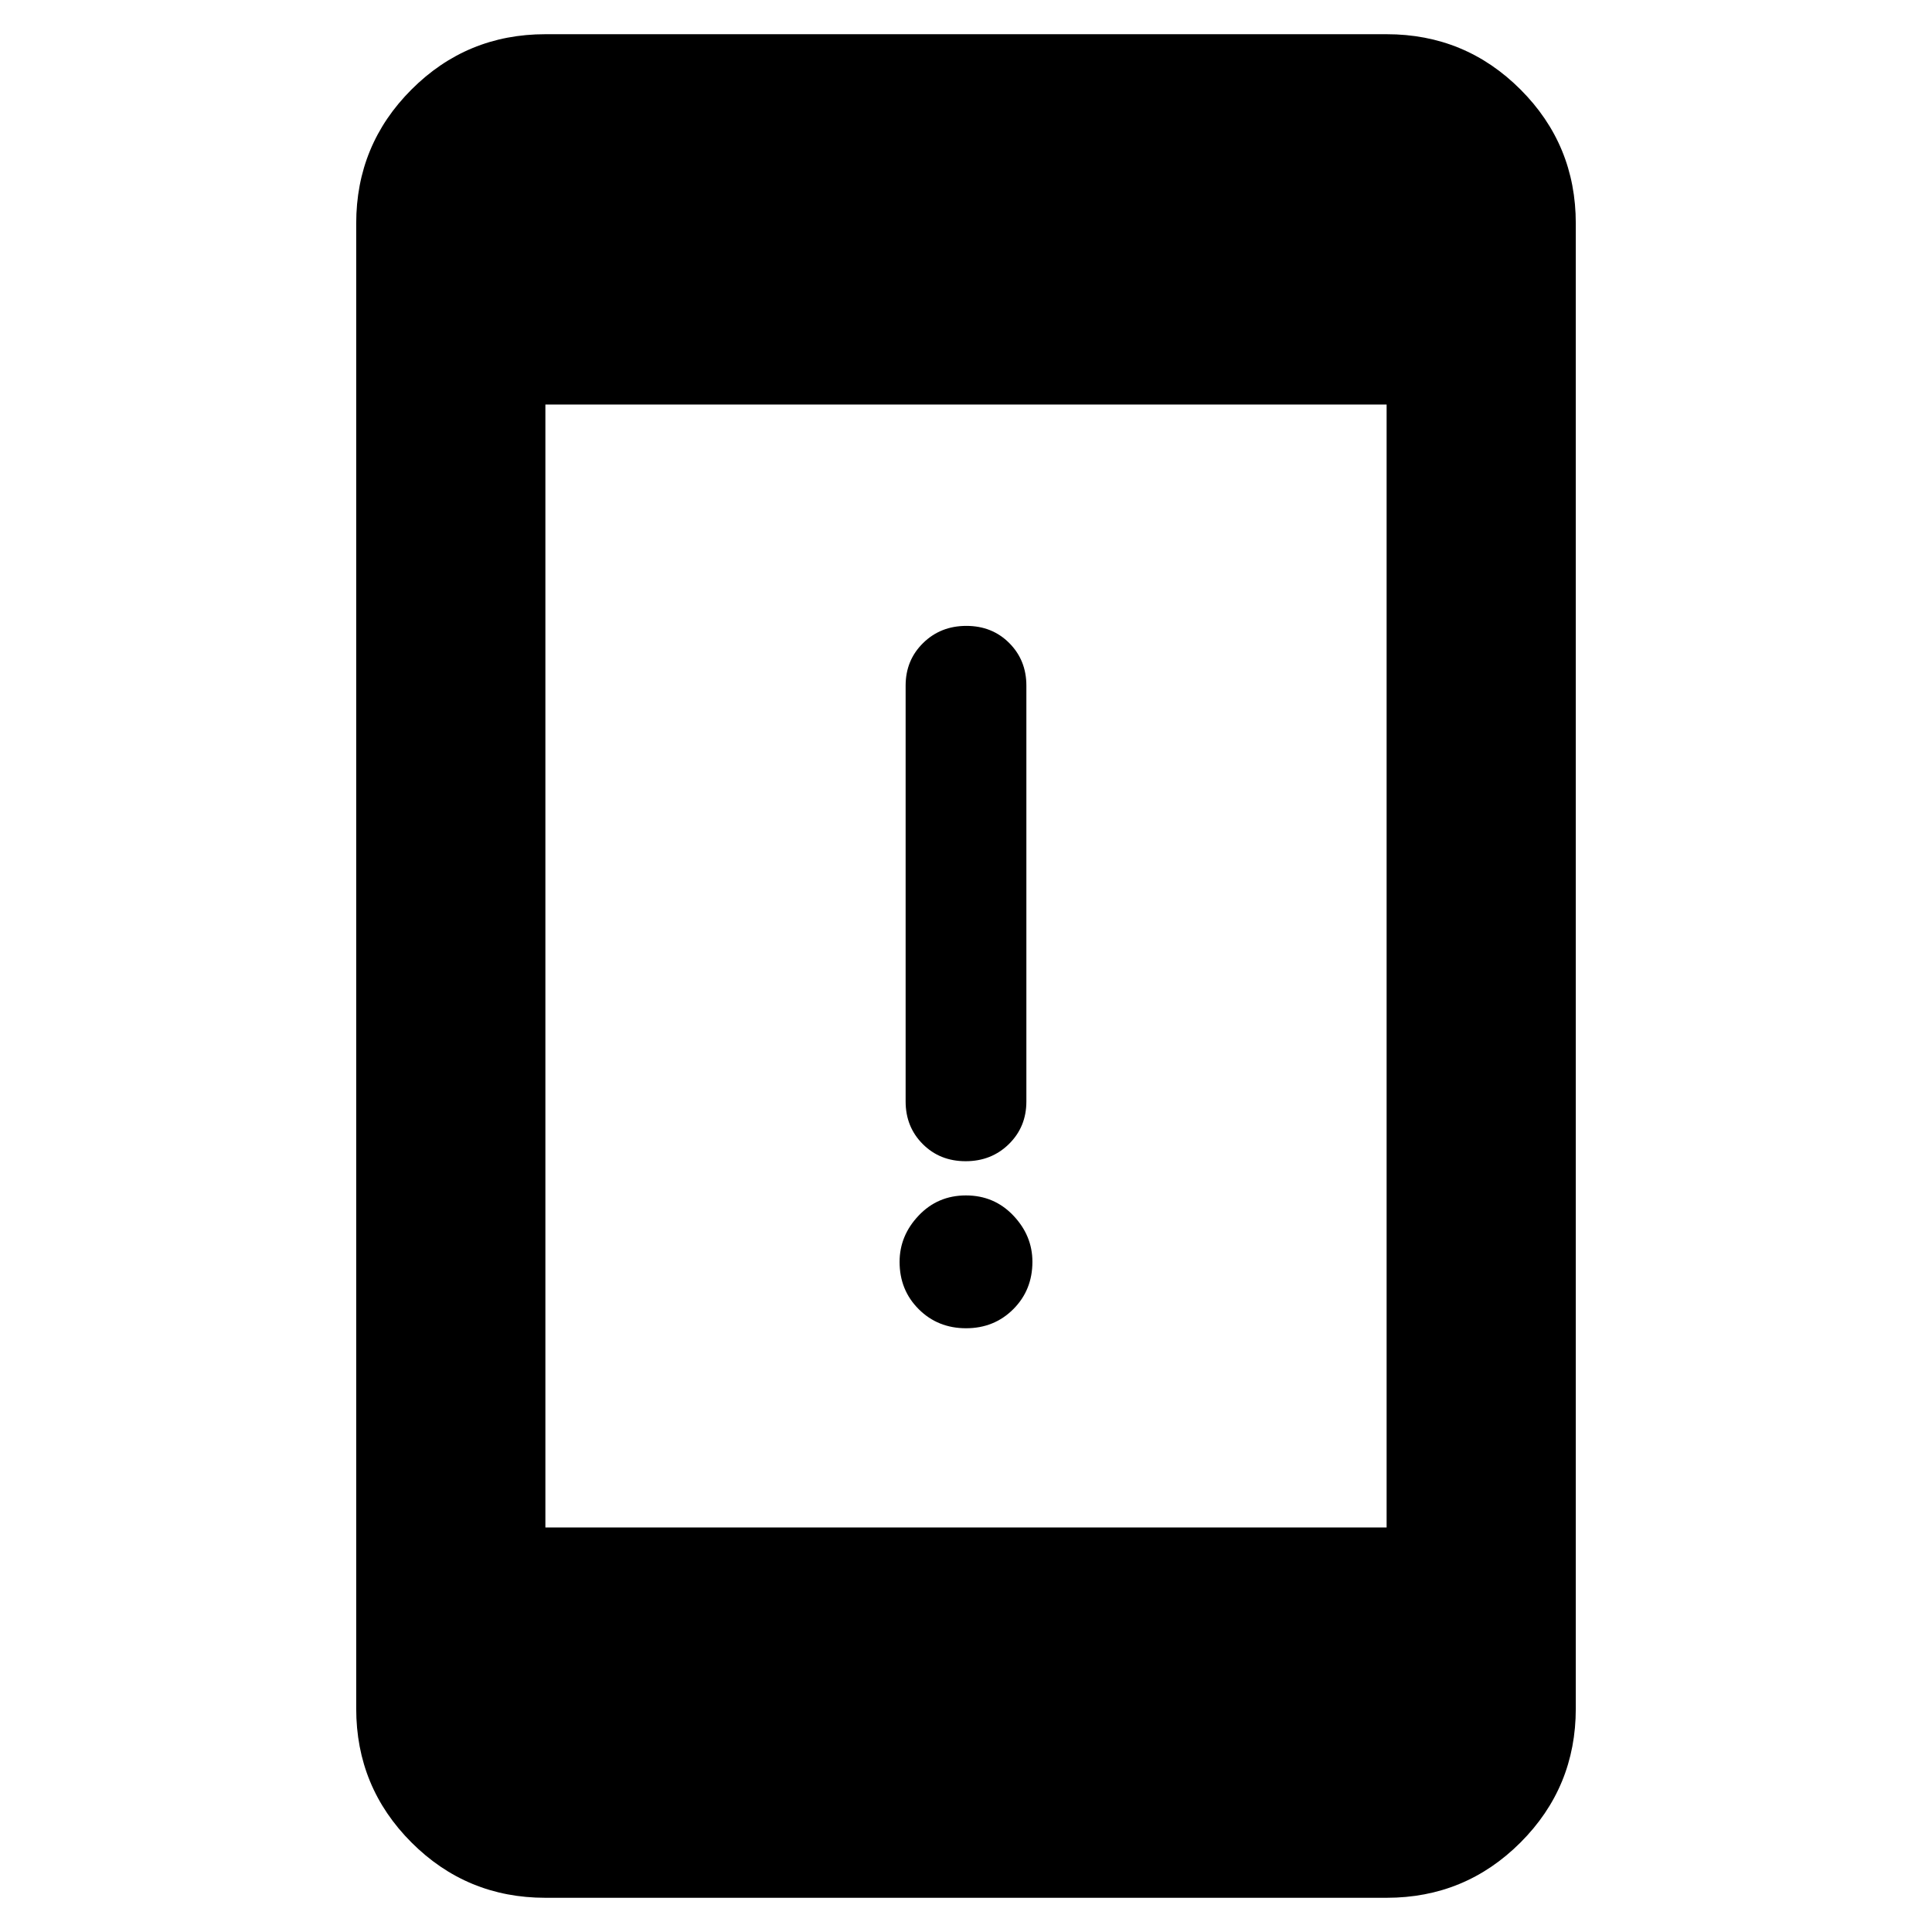 <svg xmlns="http://www.w3.org/2000/svg" width="48" height="48" viewBox="0 -960 960 960"><path d="M480.018-300Q466-300 456.5-309.482q-9.5-9.483-9.5-23.5Q447-346 456.482-356q9.483-10 23.5-10 14.018 0 23.518 9.982 9.5 9.983 9.5 23 0 14.018-9.482 23.518-9.483 9.5-23.5 9.5Zm-.193-83Q467-383 458.5-391.529t-8.5-21.138v-206.666q0-12.609 8.675-21.138 8.676-8.529 21.5-8.529 12.825 0 21.325 8.529t8.5 21.138v206.666q0 12.609-8.675 21.138-8.676 8.529-21.5 8.529ZM271-17q-39.05 0-66.525-27.475Q177-71.95 177-111v-738q0-39.05 27.475-66.525Q231.95-943 271-943h418q39.05 0 66.525 27.475Q783-888.05 783-849v738q0 39.05-27.475 66.525Q728.05-17 689-17H271Zm0-184h418v-558H271v558Z"/></svg>